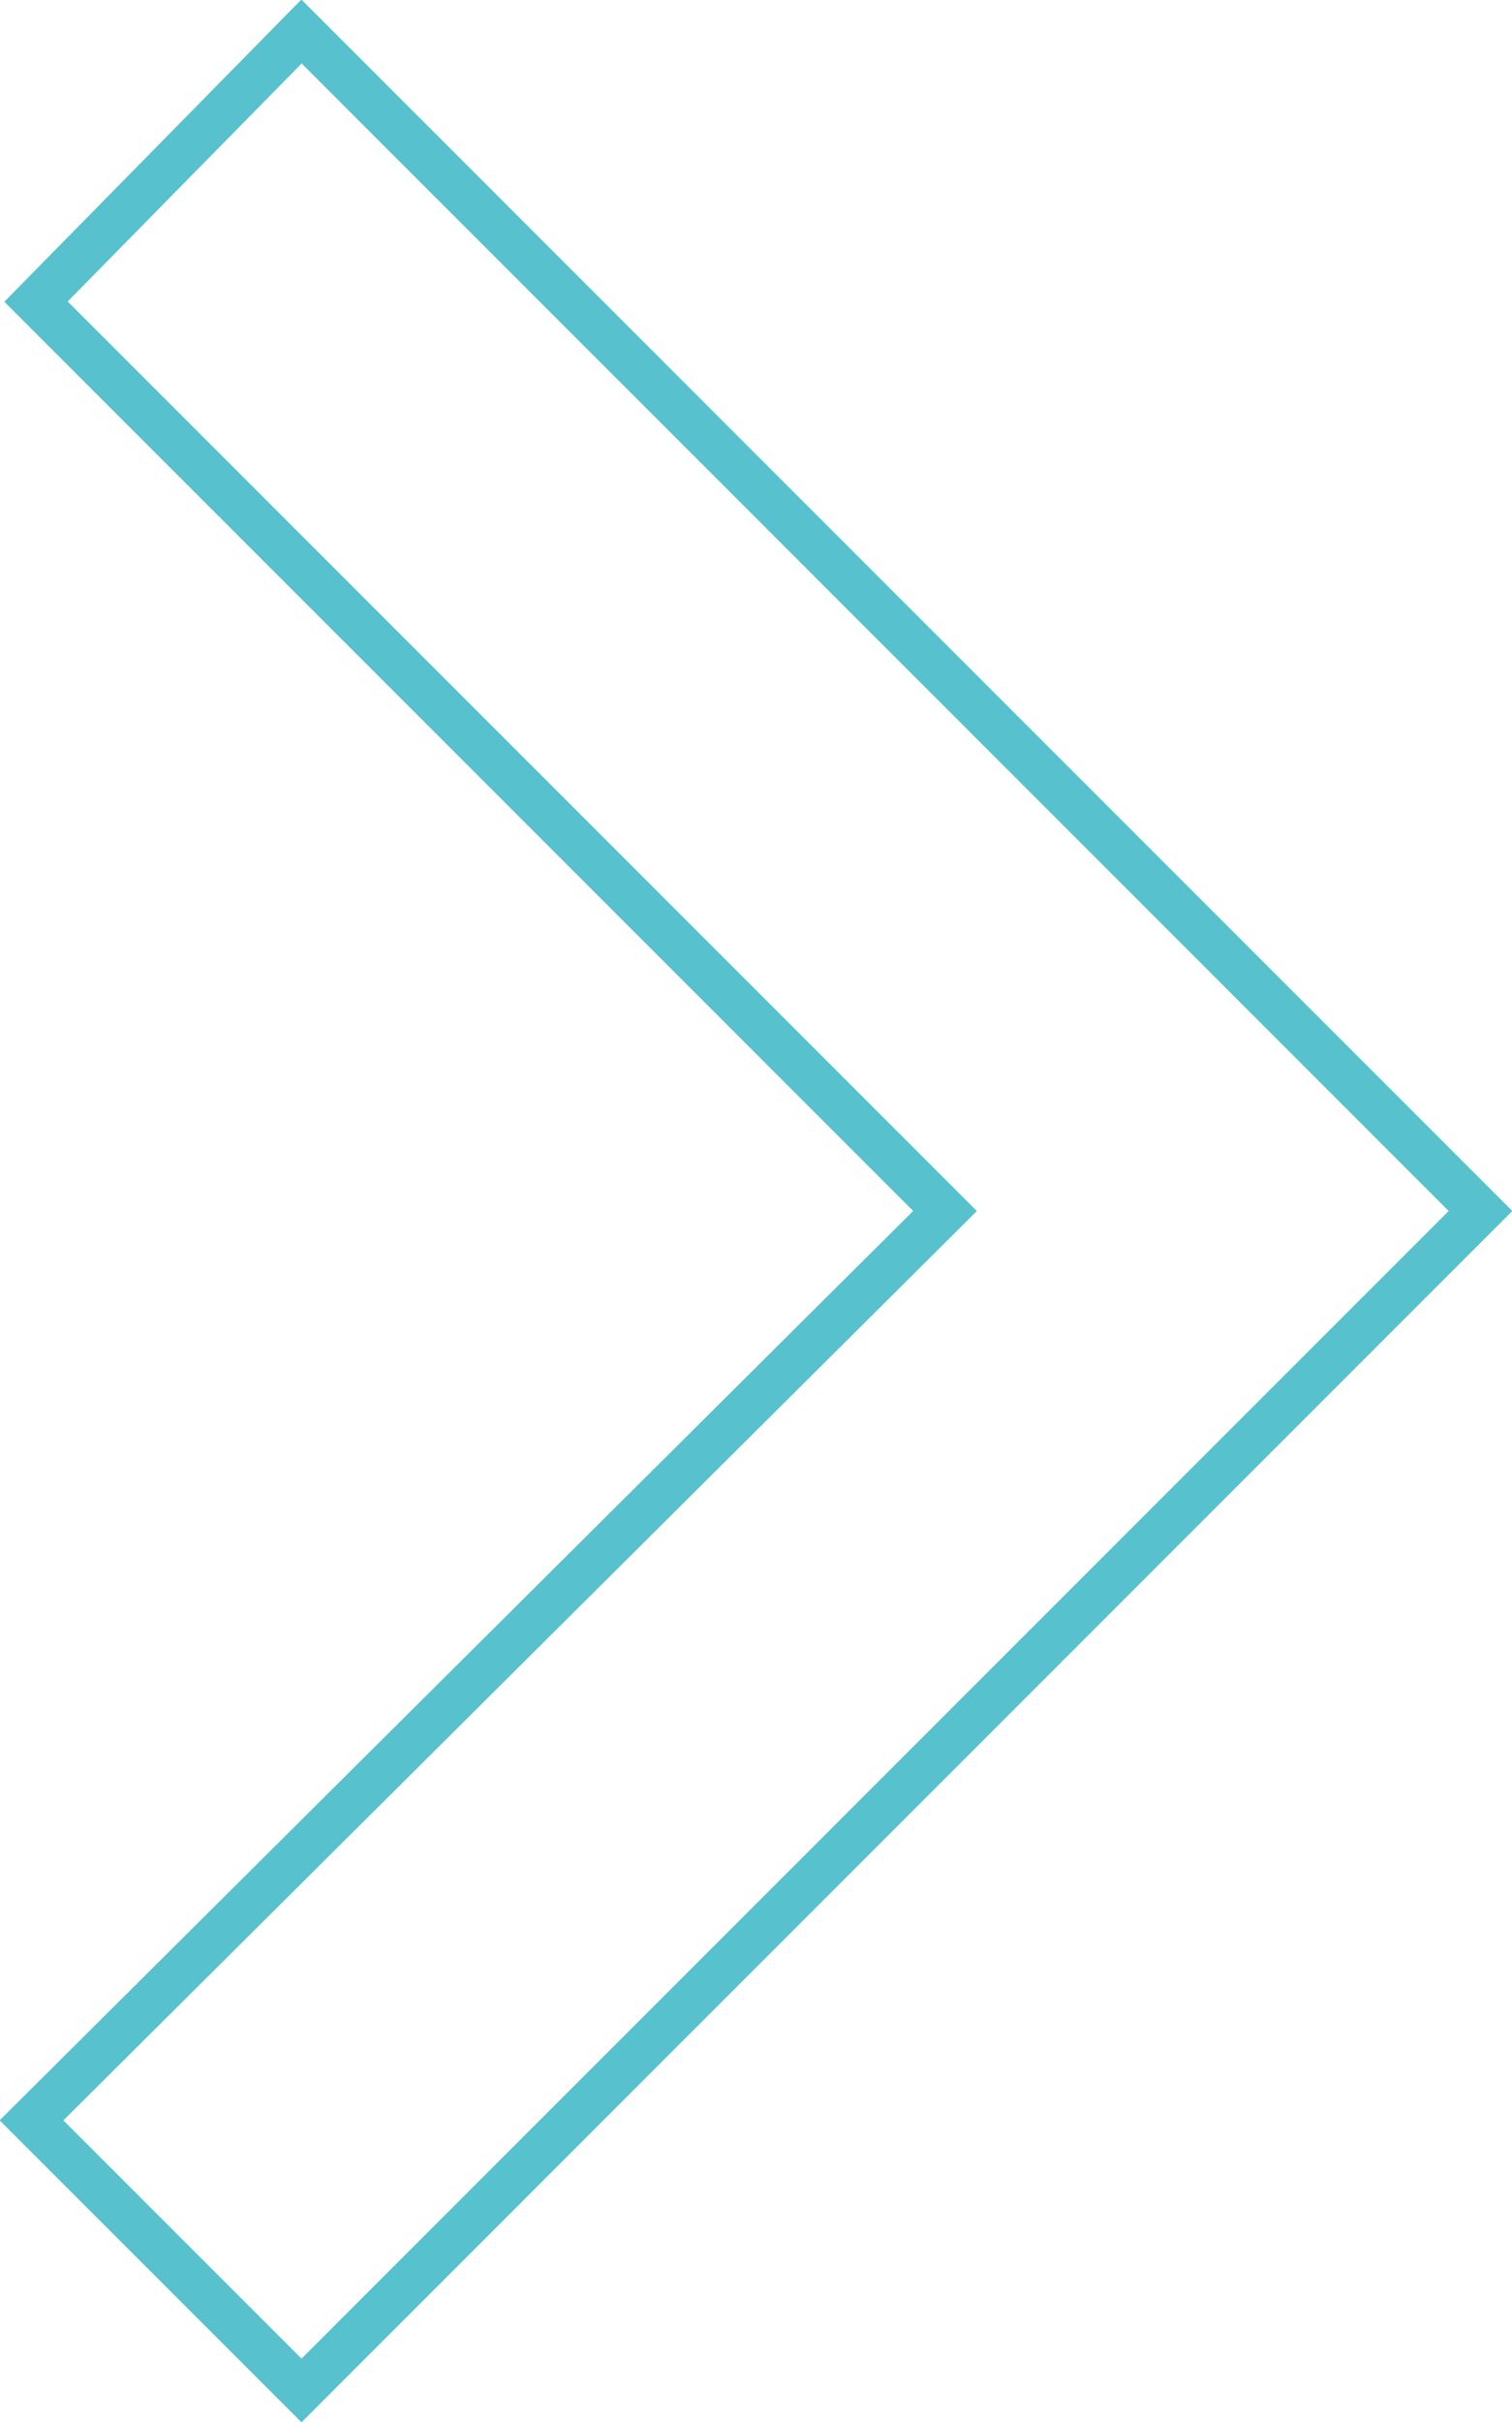 <svg id="Layer_1" data-name="Layer 1" xmlns="http://www.w3.org/2000/svg" viewBox="0 0 33.6 53.8"><title>sprinkle_arrowBlue</title><path d="M55.8,35,29.6,61.2l-6-6L43.9,35,23.7,14.8l5.9-6Z" transform="translate(-22.9 -8.1)" fill="none" stroke="#00a0b5" stroke-miterlimit="10" opacity="0.66"/></svg>